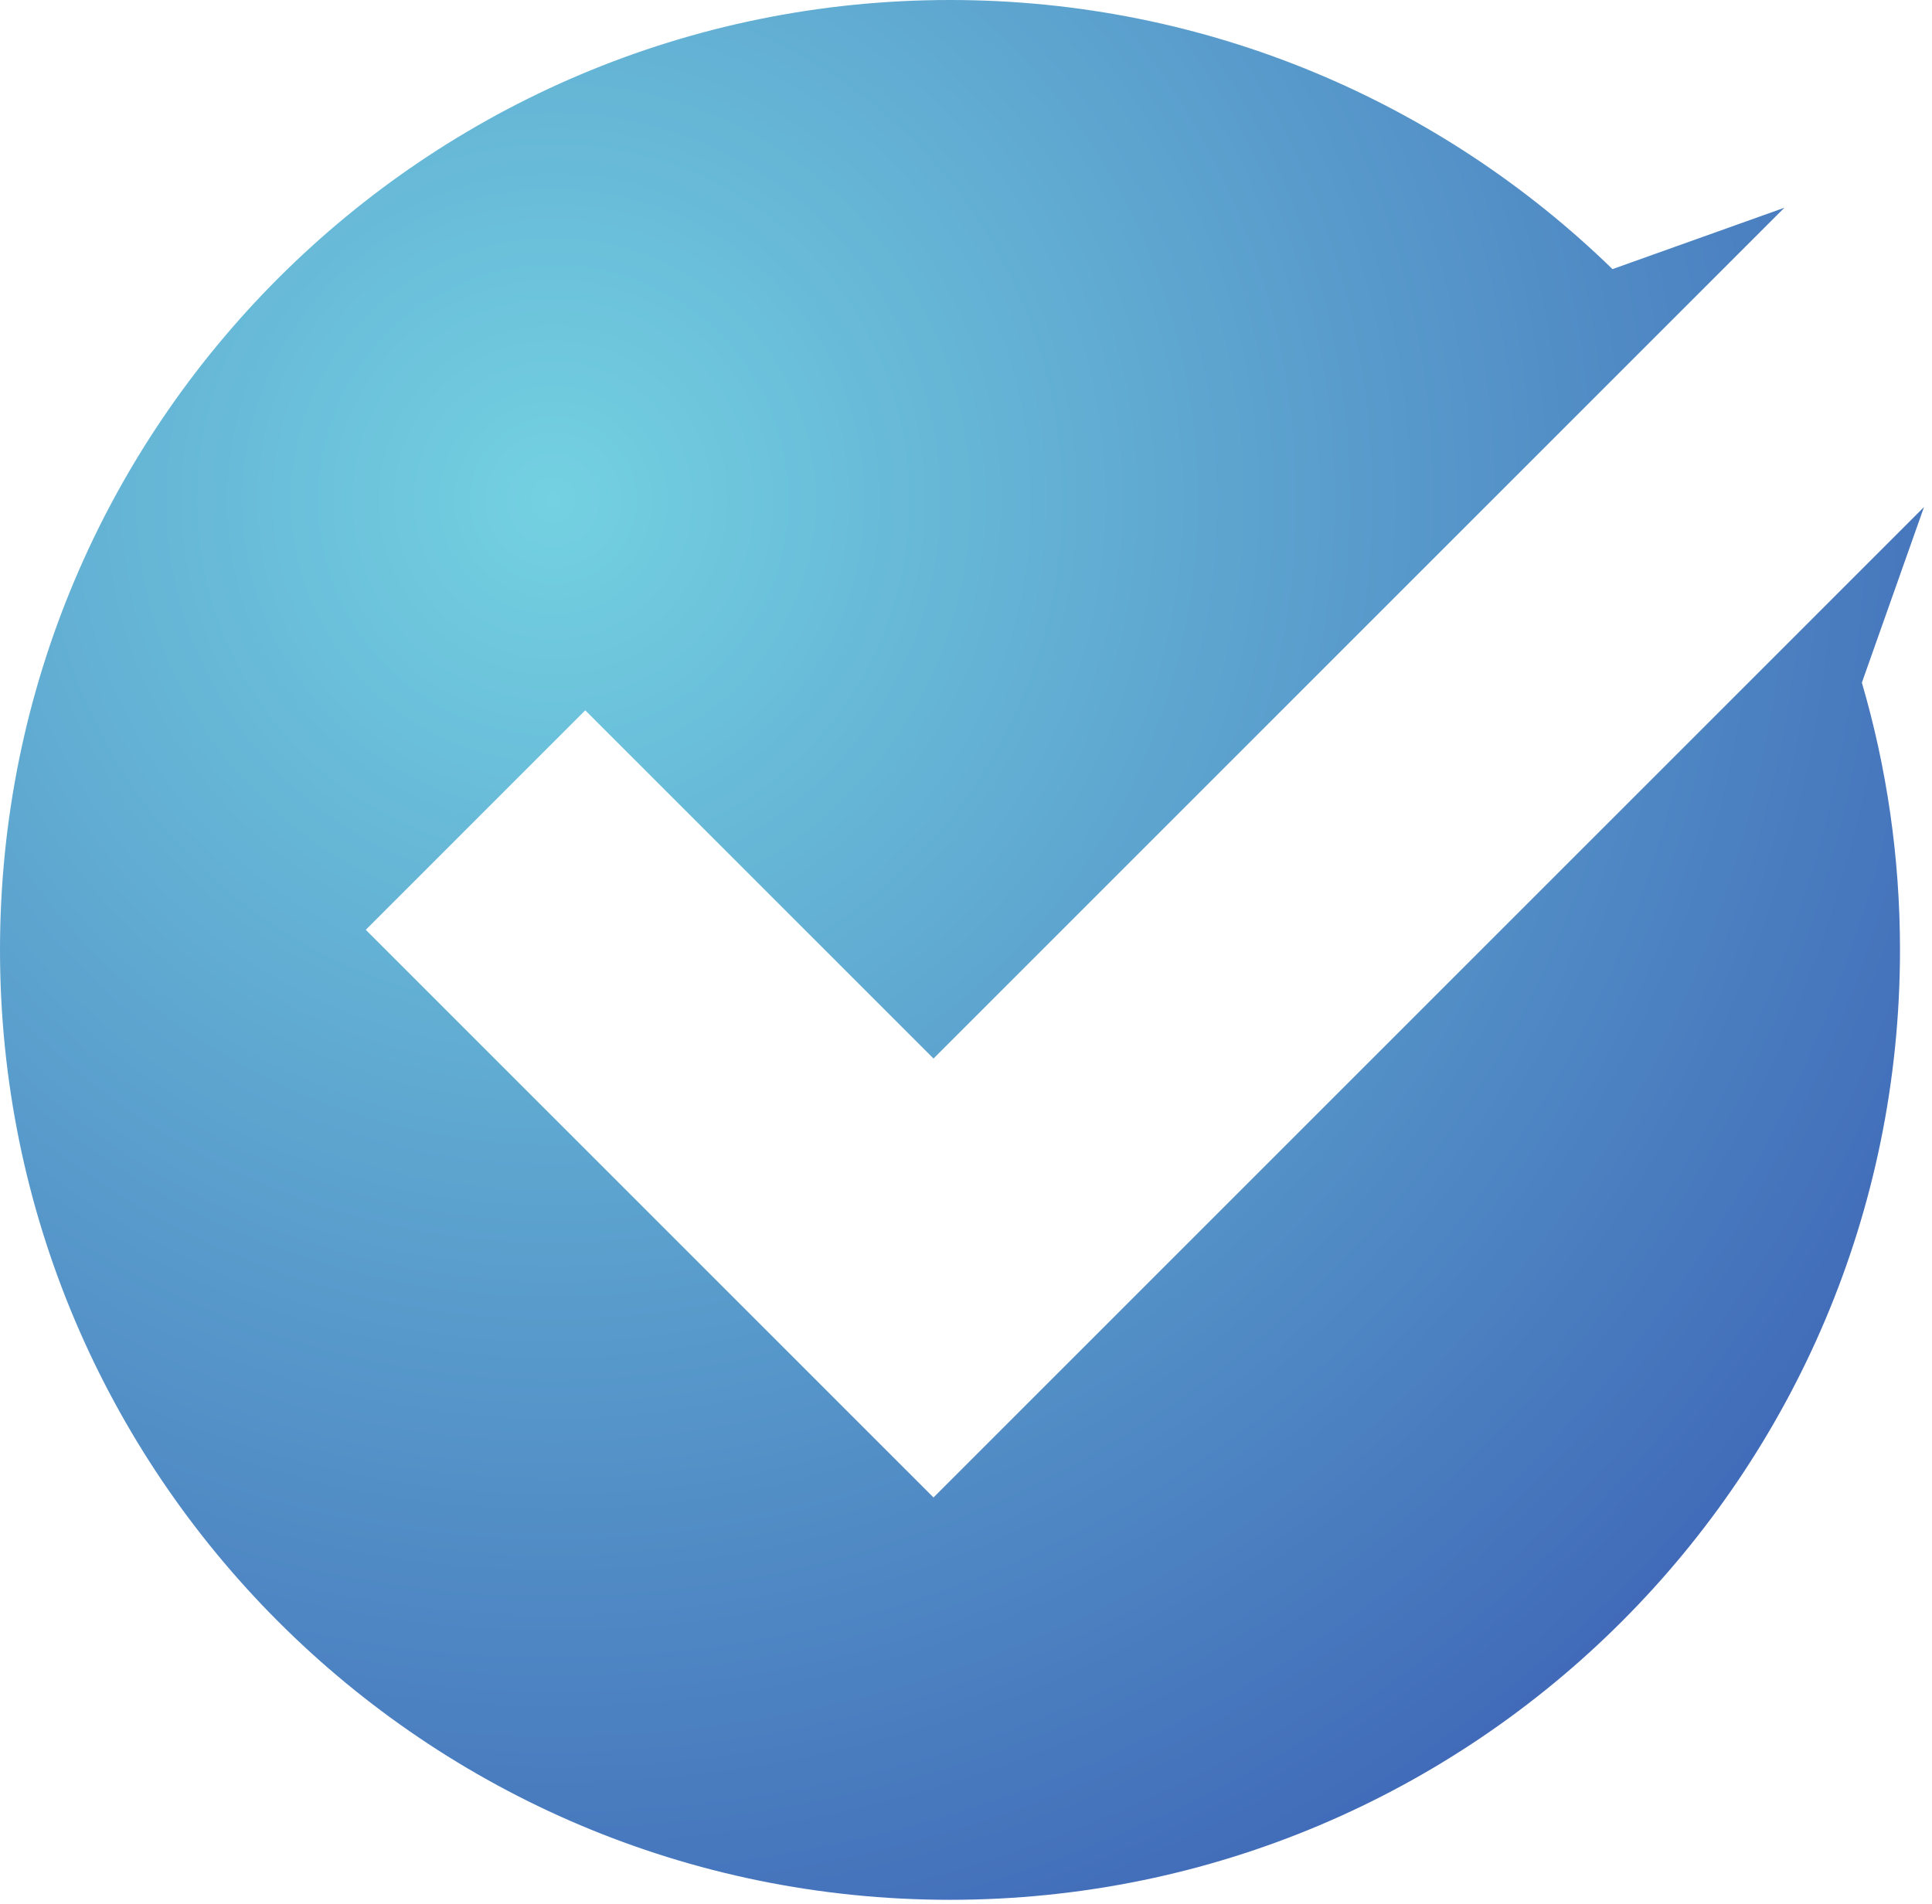 <svg width="211" height="208" viewBox="0 0 211 208" fill="none" xmlns="http://www.w3.org/2000/svg">
<path d="M203.341 74.563C206.051 83.822 207.504 93.616 207.504 103.752C207.504 161.052 161.052 207.504 103.752 207.504C46.452 207.504 0 161.052 0 103.752C0 46.452 46.452 -9.15527e-05 103.752 -9.15527e-05C131.892 -9.15527e-05 157.416 11.202 176.105 29.394L194.876 22.691L101.952 115.617L63.919 77.584L39.948 101.556L101.952 163.559L210.127 55.383L203.341 74.563Z" fill="url(#paint0_radial_490_1337)"/>
<defs>
<radialGradient id="paint0_radial_490_1337" cx="0" cy="0" r="1" gradientUnits="userSpaceOnUse" gradientTransform="translate(59.867 54.01) rotate(45) scale(197.976)">
<stop stop-color="#73D1E1"/>
<stop offset="1" stop-color="#395BB2"/>
</radialGradient>
</defs>
</svg>

